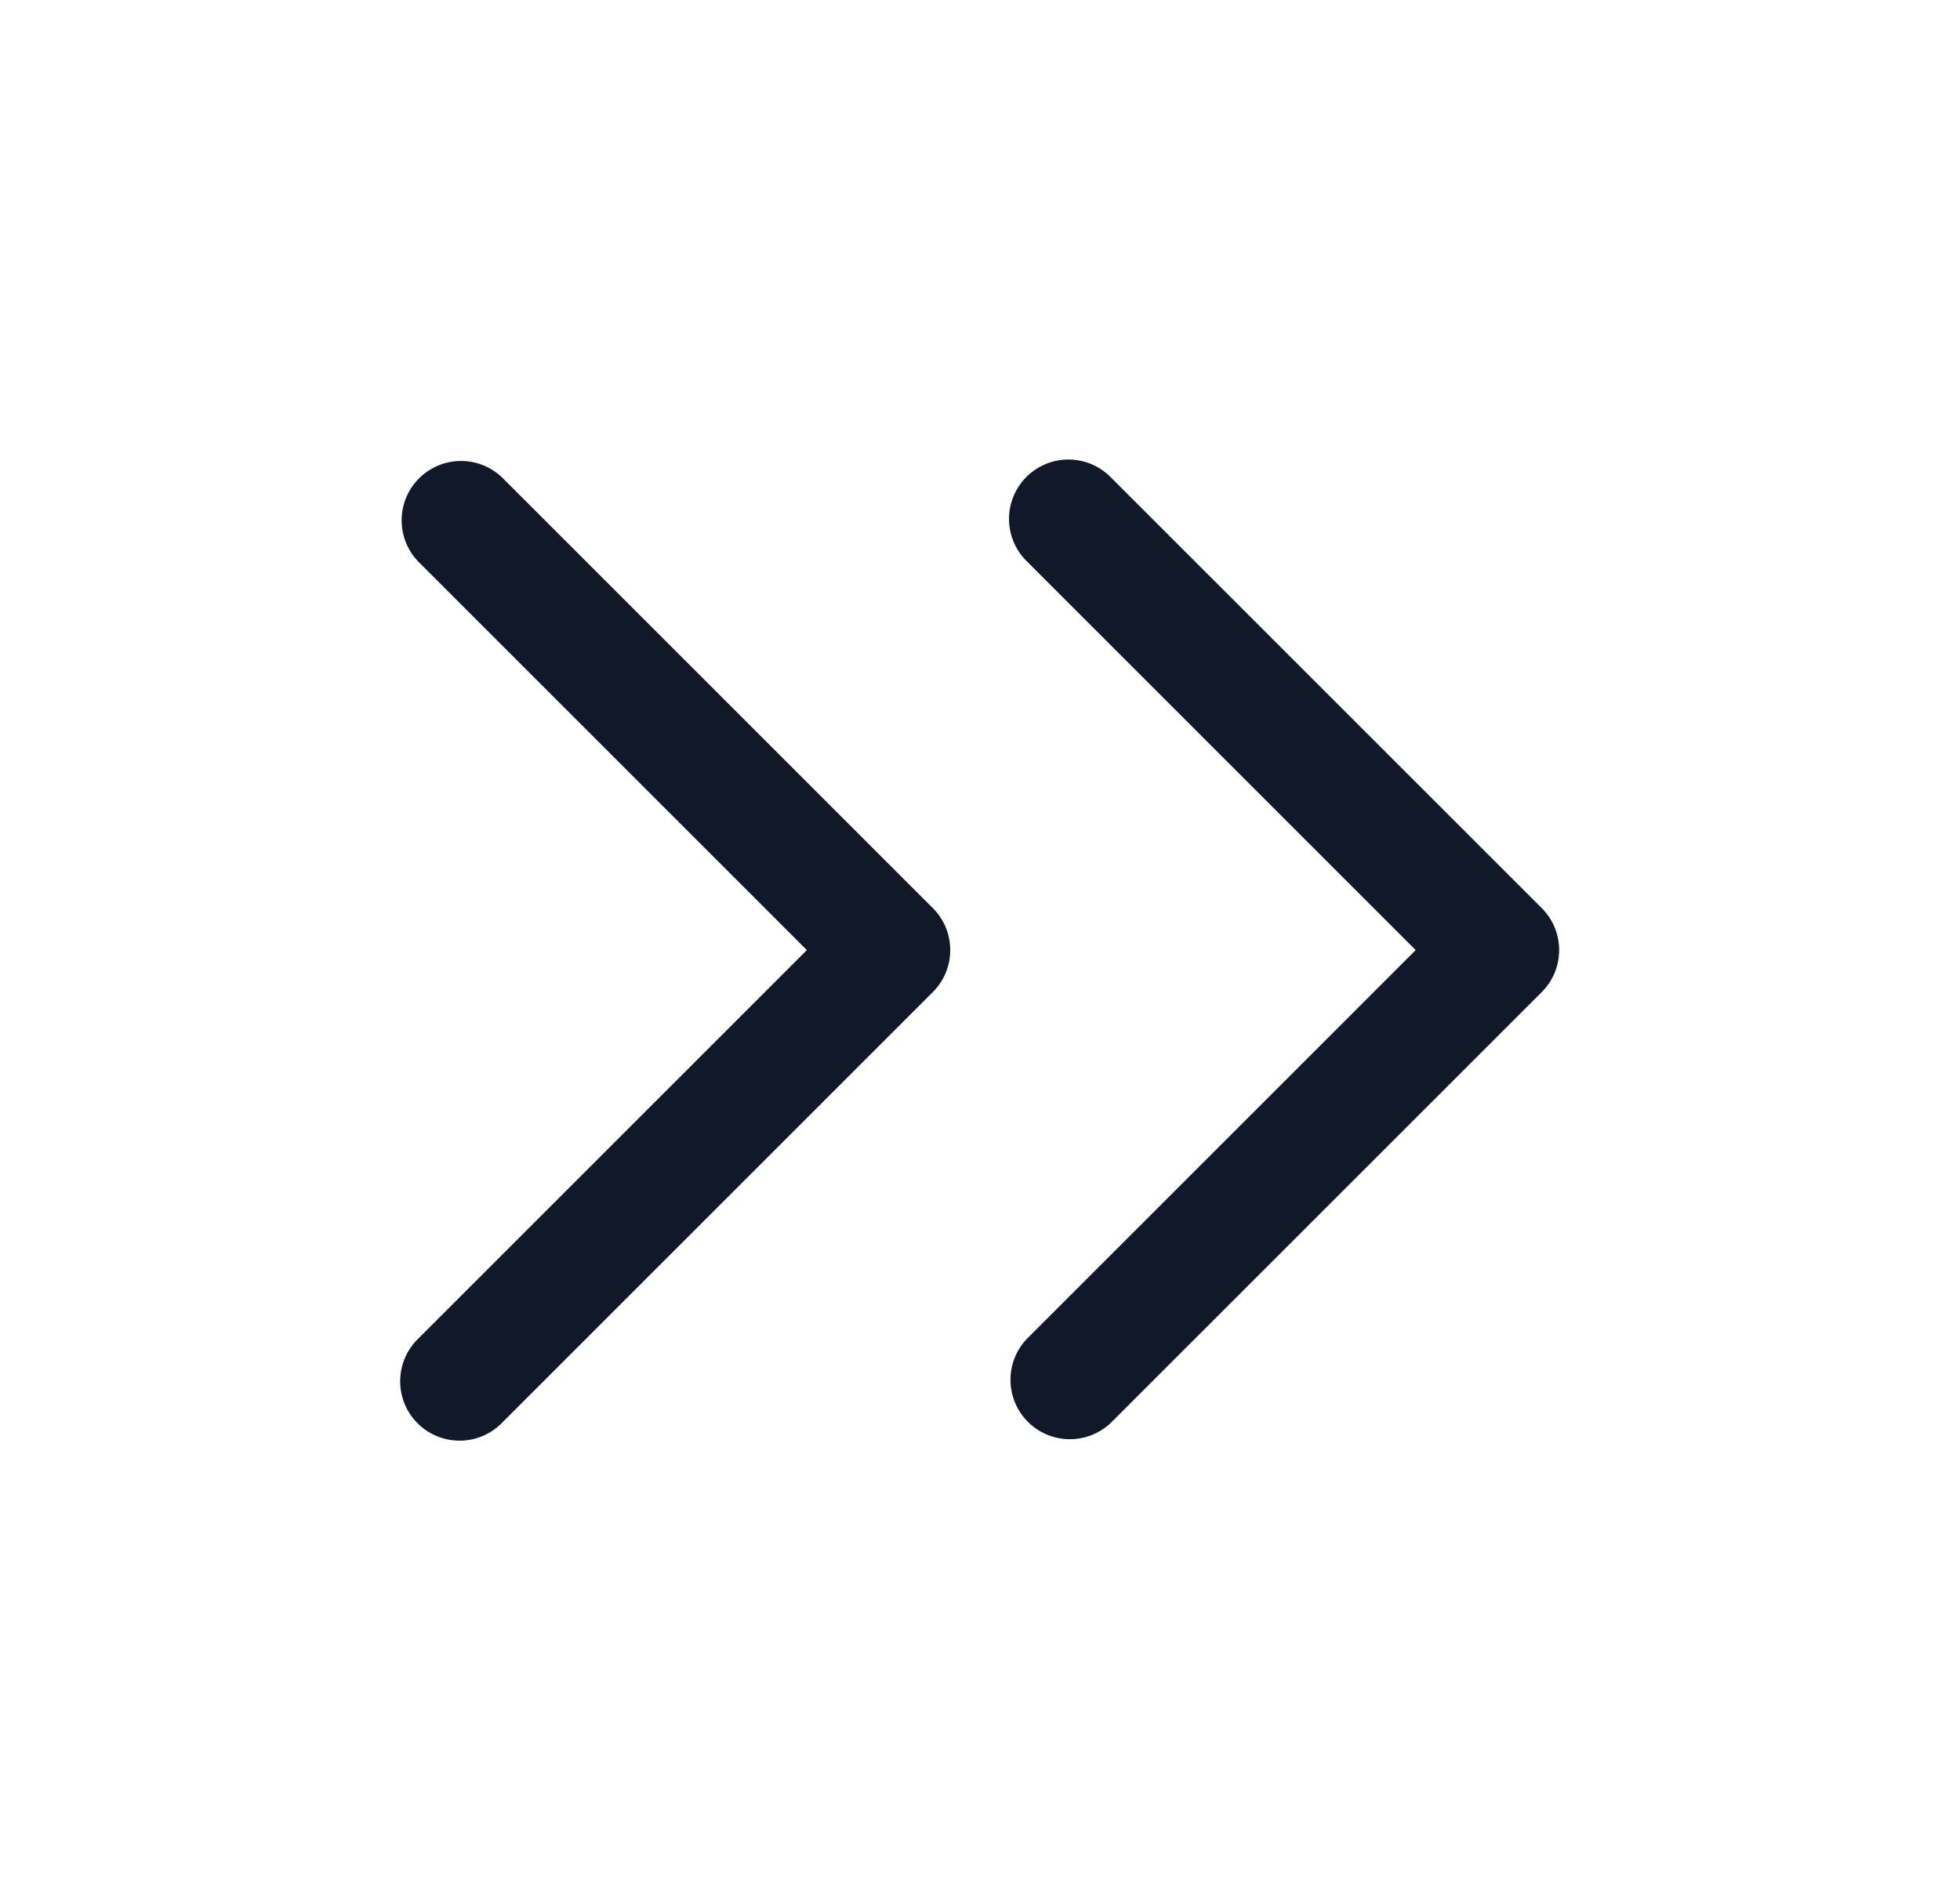 <svg xmlns="http://www.w3.org/2000/svg" width="33" height="32" fill="none" viewBox="0 0 33 32"><path fill="#111827" fill-rule="evenodd" d="M8.457 8.044a1 1 0 0 0-1.414 1.414L13.585 16l-6.542 6.542a1 1 0 1 0 1.414 1.414l7.249-7.249a1 1 0 0 0 0-1.414zm10.251 0a1 1 0 1 0-1.414 1.414L23.836 16l-6.542 6.542a1 1 0 0 0 1.414 1.414l7.25-7.249a1 1 0 0 0 0-1.414z" clip-rule="evenodd"/></svg>